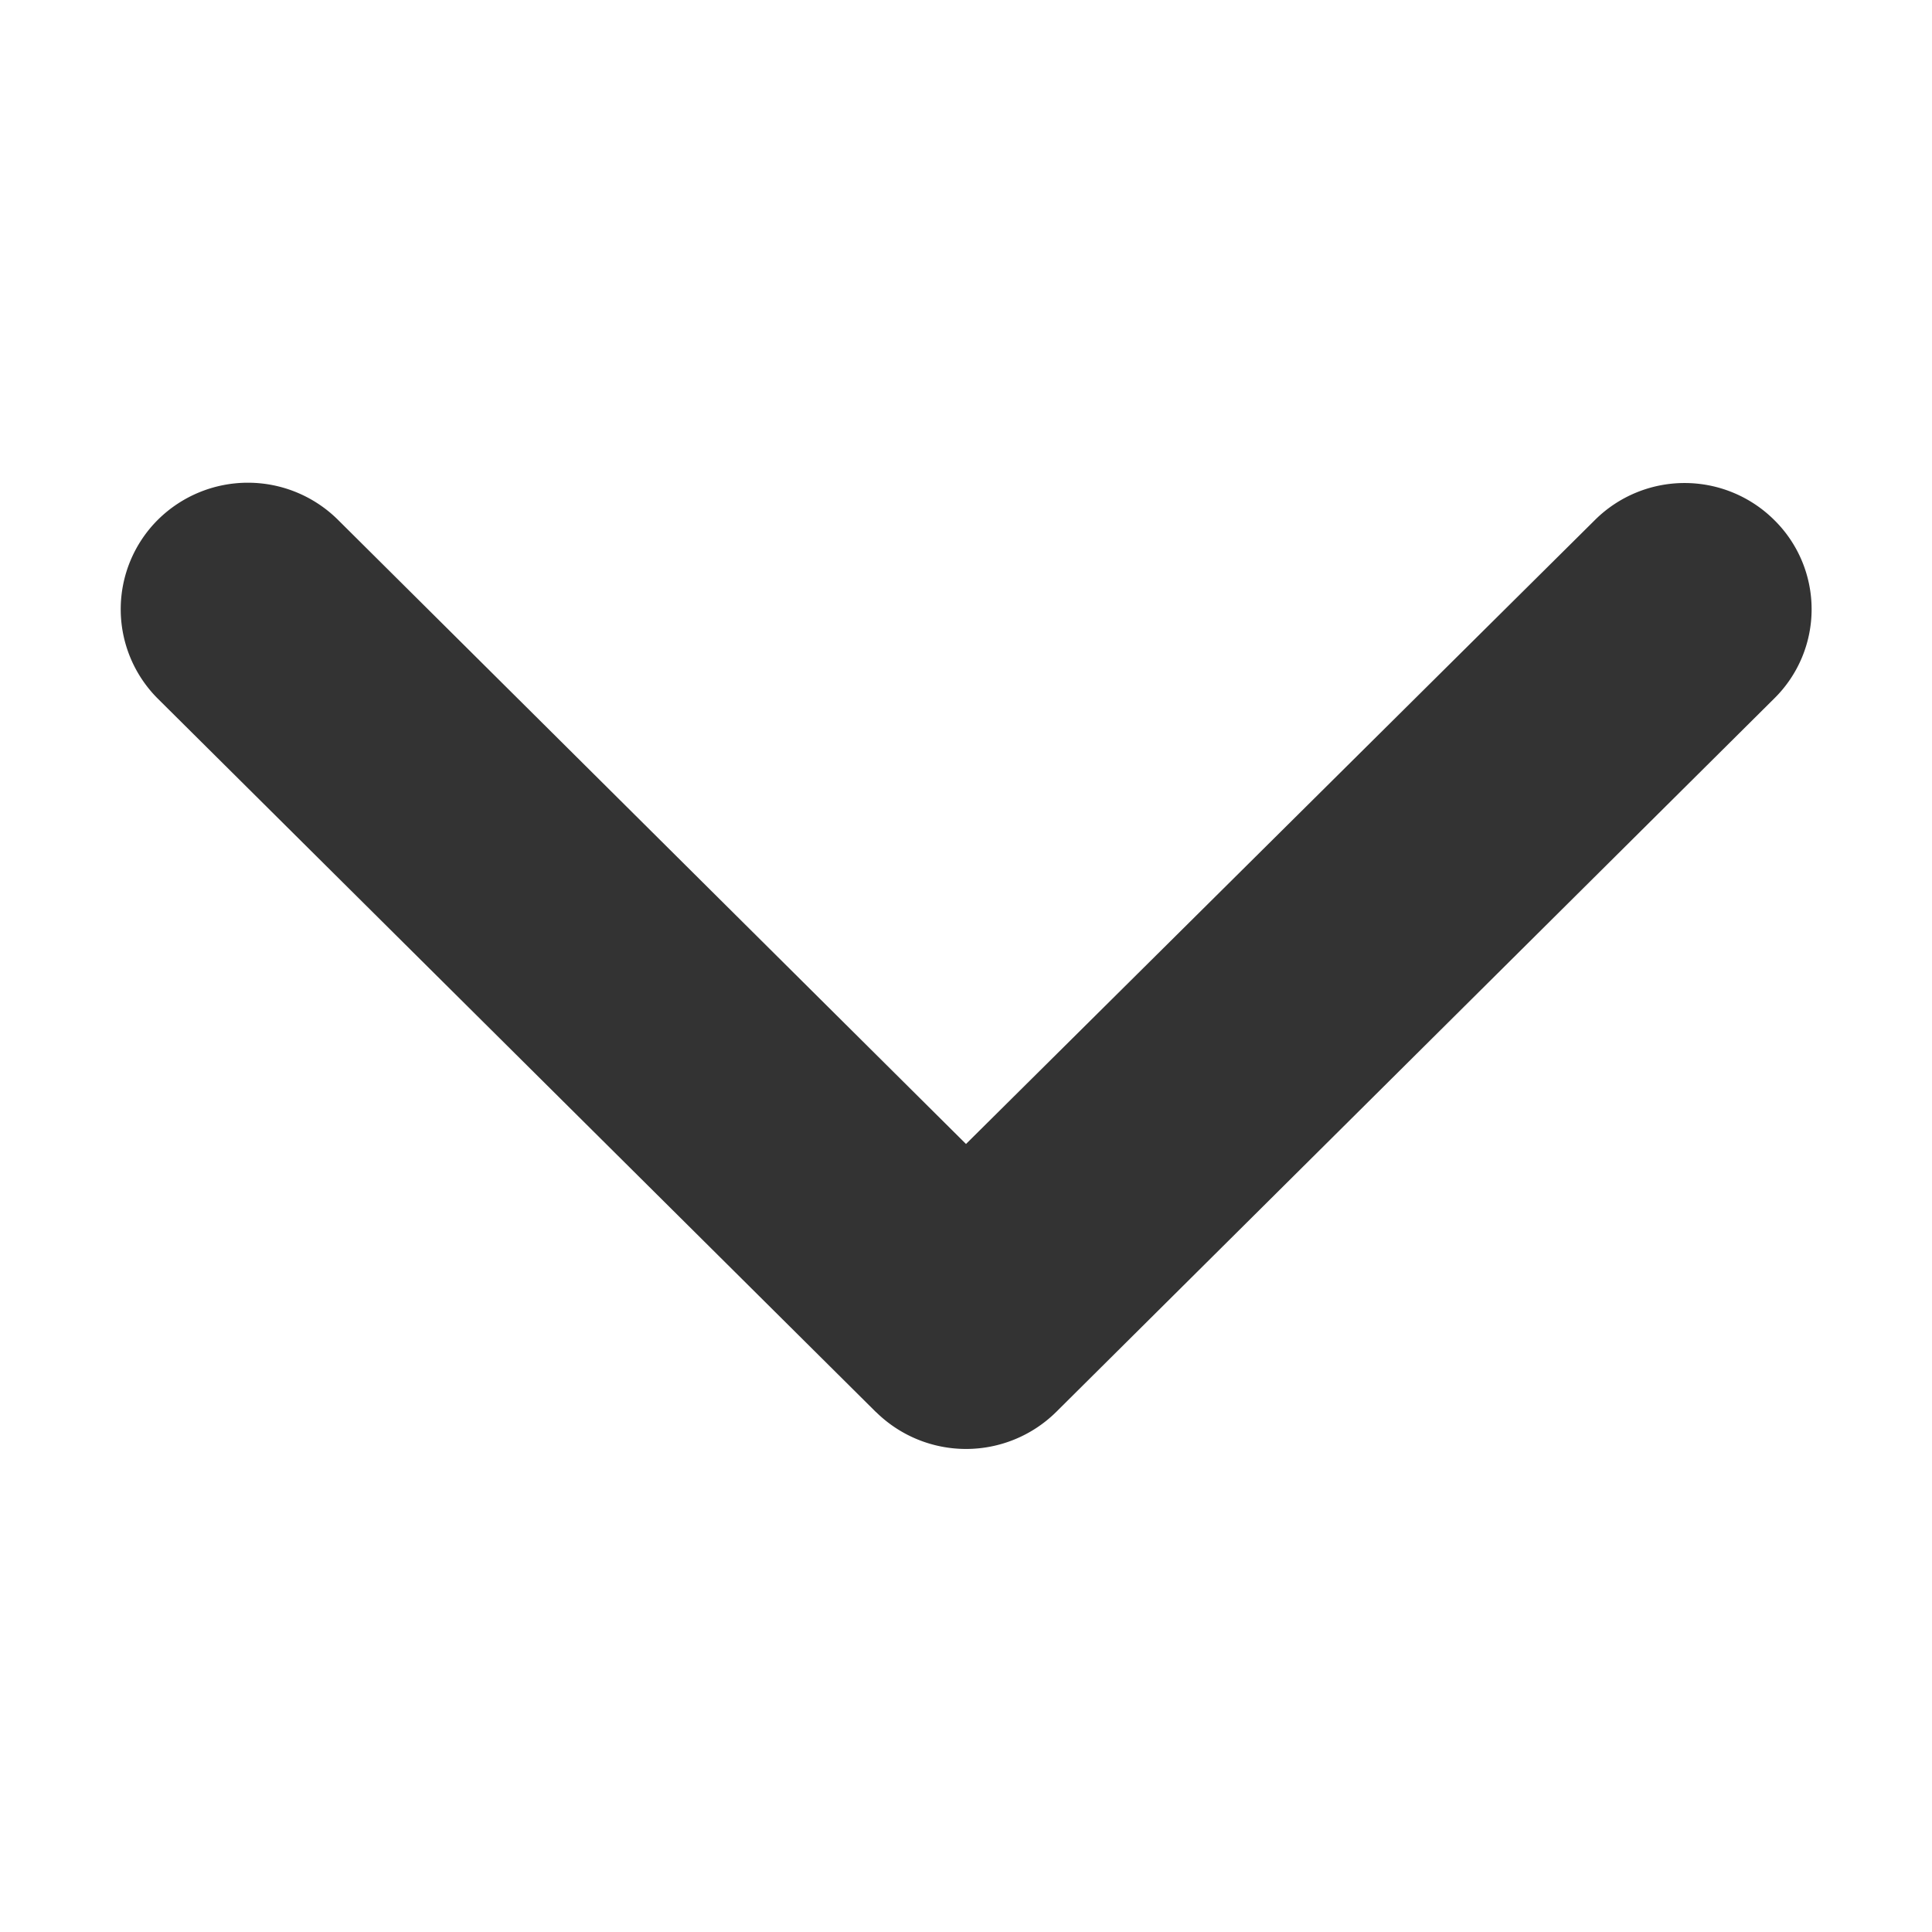 <svg id="ic_16px_drop" xmlns="http://www.w3.org/2000/svg" width="16" height="16" viewBox="0 0 16 16">
  <rect id="Rectangle_152165" data-name="Rectangle 152165" width="16" height="16" fill="none"/>
  <path id="Union_79" data-name="Union 79" d="M6.255,7.695.306,1.785a1.046,1.046,0,0,1,0-1.479A1.059,1.059,0,0,1,1.8.306L7,5.474,12.209.306a1.053,1.053,0,0,1,1.484,0,1.037,1.037,0,0,1,0,1.479L7.745,7.695a1.062,1.062,0,0,1-1.489,0Z" transform="translate(1 4)" fill="#333"/>
</svg>
